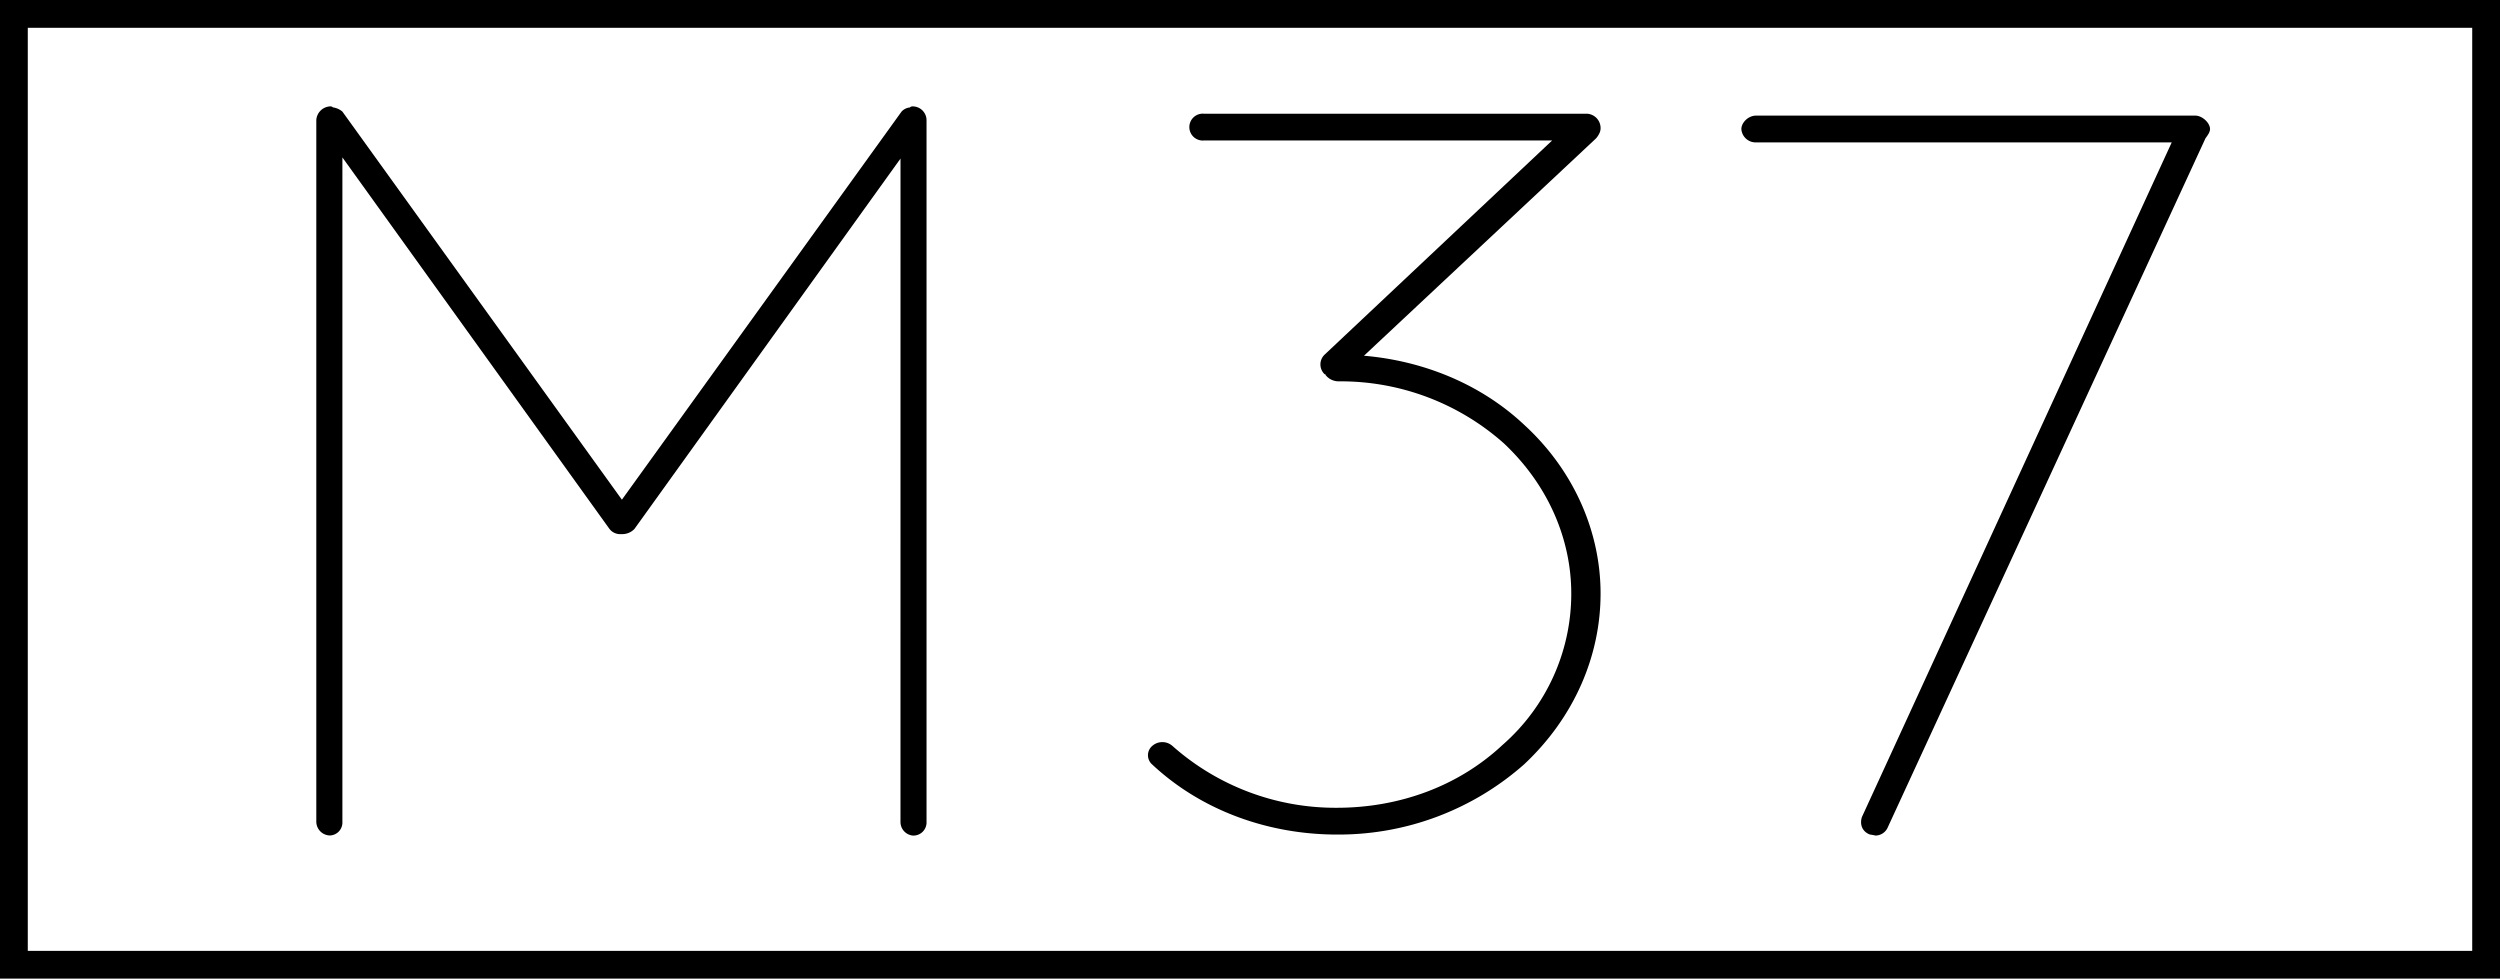 <svg id="Layer_1" data-name="Layer 1" xmlns="http://www.w3.org/2000/svg" viewBox="0 0 899.91 352.27"><title>m37 logo</title><path d="M1194.71,354.18c18.25,16.69,27.58,38.93,27.58,60.81,0,22.24-9.33,44.49-27.58,61.54a100.79,100.79,0,0,1-66.91,25.22h-.41c-23.92,0-48.25-8.16-66.5-25.22a4.41,4.41,0,0,1,0-6.67,5.49,5.49,0,0,1,7.3,0,88.41,88.41,0,0,0,59.2,22.25c21.9,0,43.39-7.42,59.61-22.62a72.27,72.27,0,0,0,24.74-54.5c0-19.28-8.11-38.93-24.33-54.13a88.43,88.43,0,0,0-59.2-22.25,6,6,0,0,1-4.87-2.22c0-.37-.41-.37-.41-.37a4.86,4.86,0,0,1,0-7l81.92-77.11H1079.54a4.84,4.84,0,1,1,0-9.64H1217a5.16,5.16,0,0,1,5.28,4.82,4.29,4.29,0,0,1-.41,2.22,8,8,0,0,1-1.22,1.85l-83.53,78.23C1158.21,331.2,1178.89,339.35,1194.71,354.18Z" transform="translate(-646.14 -201.34)"/><path d="M1316.36,495.44,1427.88,252.6H1278.24a5.15,5.15,0,0,1-5.27-4.82c0-2.23,2.43-4.82,5.27-4.82H1436.4c2.43,0,5.27,2.59,5.27,4.82,0,1.11-.81,2.22-1.63,3.33l-114.35,248a4.87,4.87,0,0,1-4.46,3,19.4,19.4,0,0,0-2-.37C1316.36,500.63,1315.55,498,1316.36,495.44Z" transform="translate(-646.14 -201.34)"/><path d="M1546.05,553.62H646.14V201.34h899.91Zm-889.91-10h879.91V211.34H656.14Z" transform="translate(-646.14 -201.34)"/><path d="M970.29,258.42l-95.76,133.3a6,6,0,0,1-4.13,1.88h-.75a4.83,4.83,0,0,1-4.13-1.88L769.39,258v239.2a4.66,4.66,0,0,1-4.5,4.88,5,5,0,0,1-4.89-4.88V244.52a5.25,5.25,0,0,1,4.89-4.88A1.36,1.36,0,0,1,766,240a6.72,6.72,0,0,1,3.38,1.5L870,381.21,970.66,241.52a4.64,4.64,0,0,1,3-1.5,1.36,1.36,0,0,1,1.12-.38,5,5,0,0,1,4.88,4.88V497.24a4.73,4.73,0,0,1-4.88,4.88,4.92,4.92,0,0,1-4.5-4.88Z" transform="translate(-646.14 -201.34)"/></svg>
